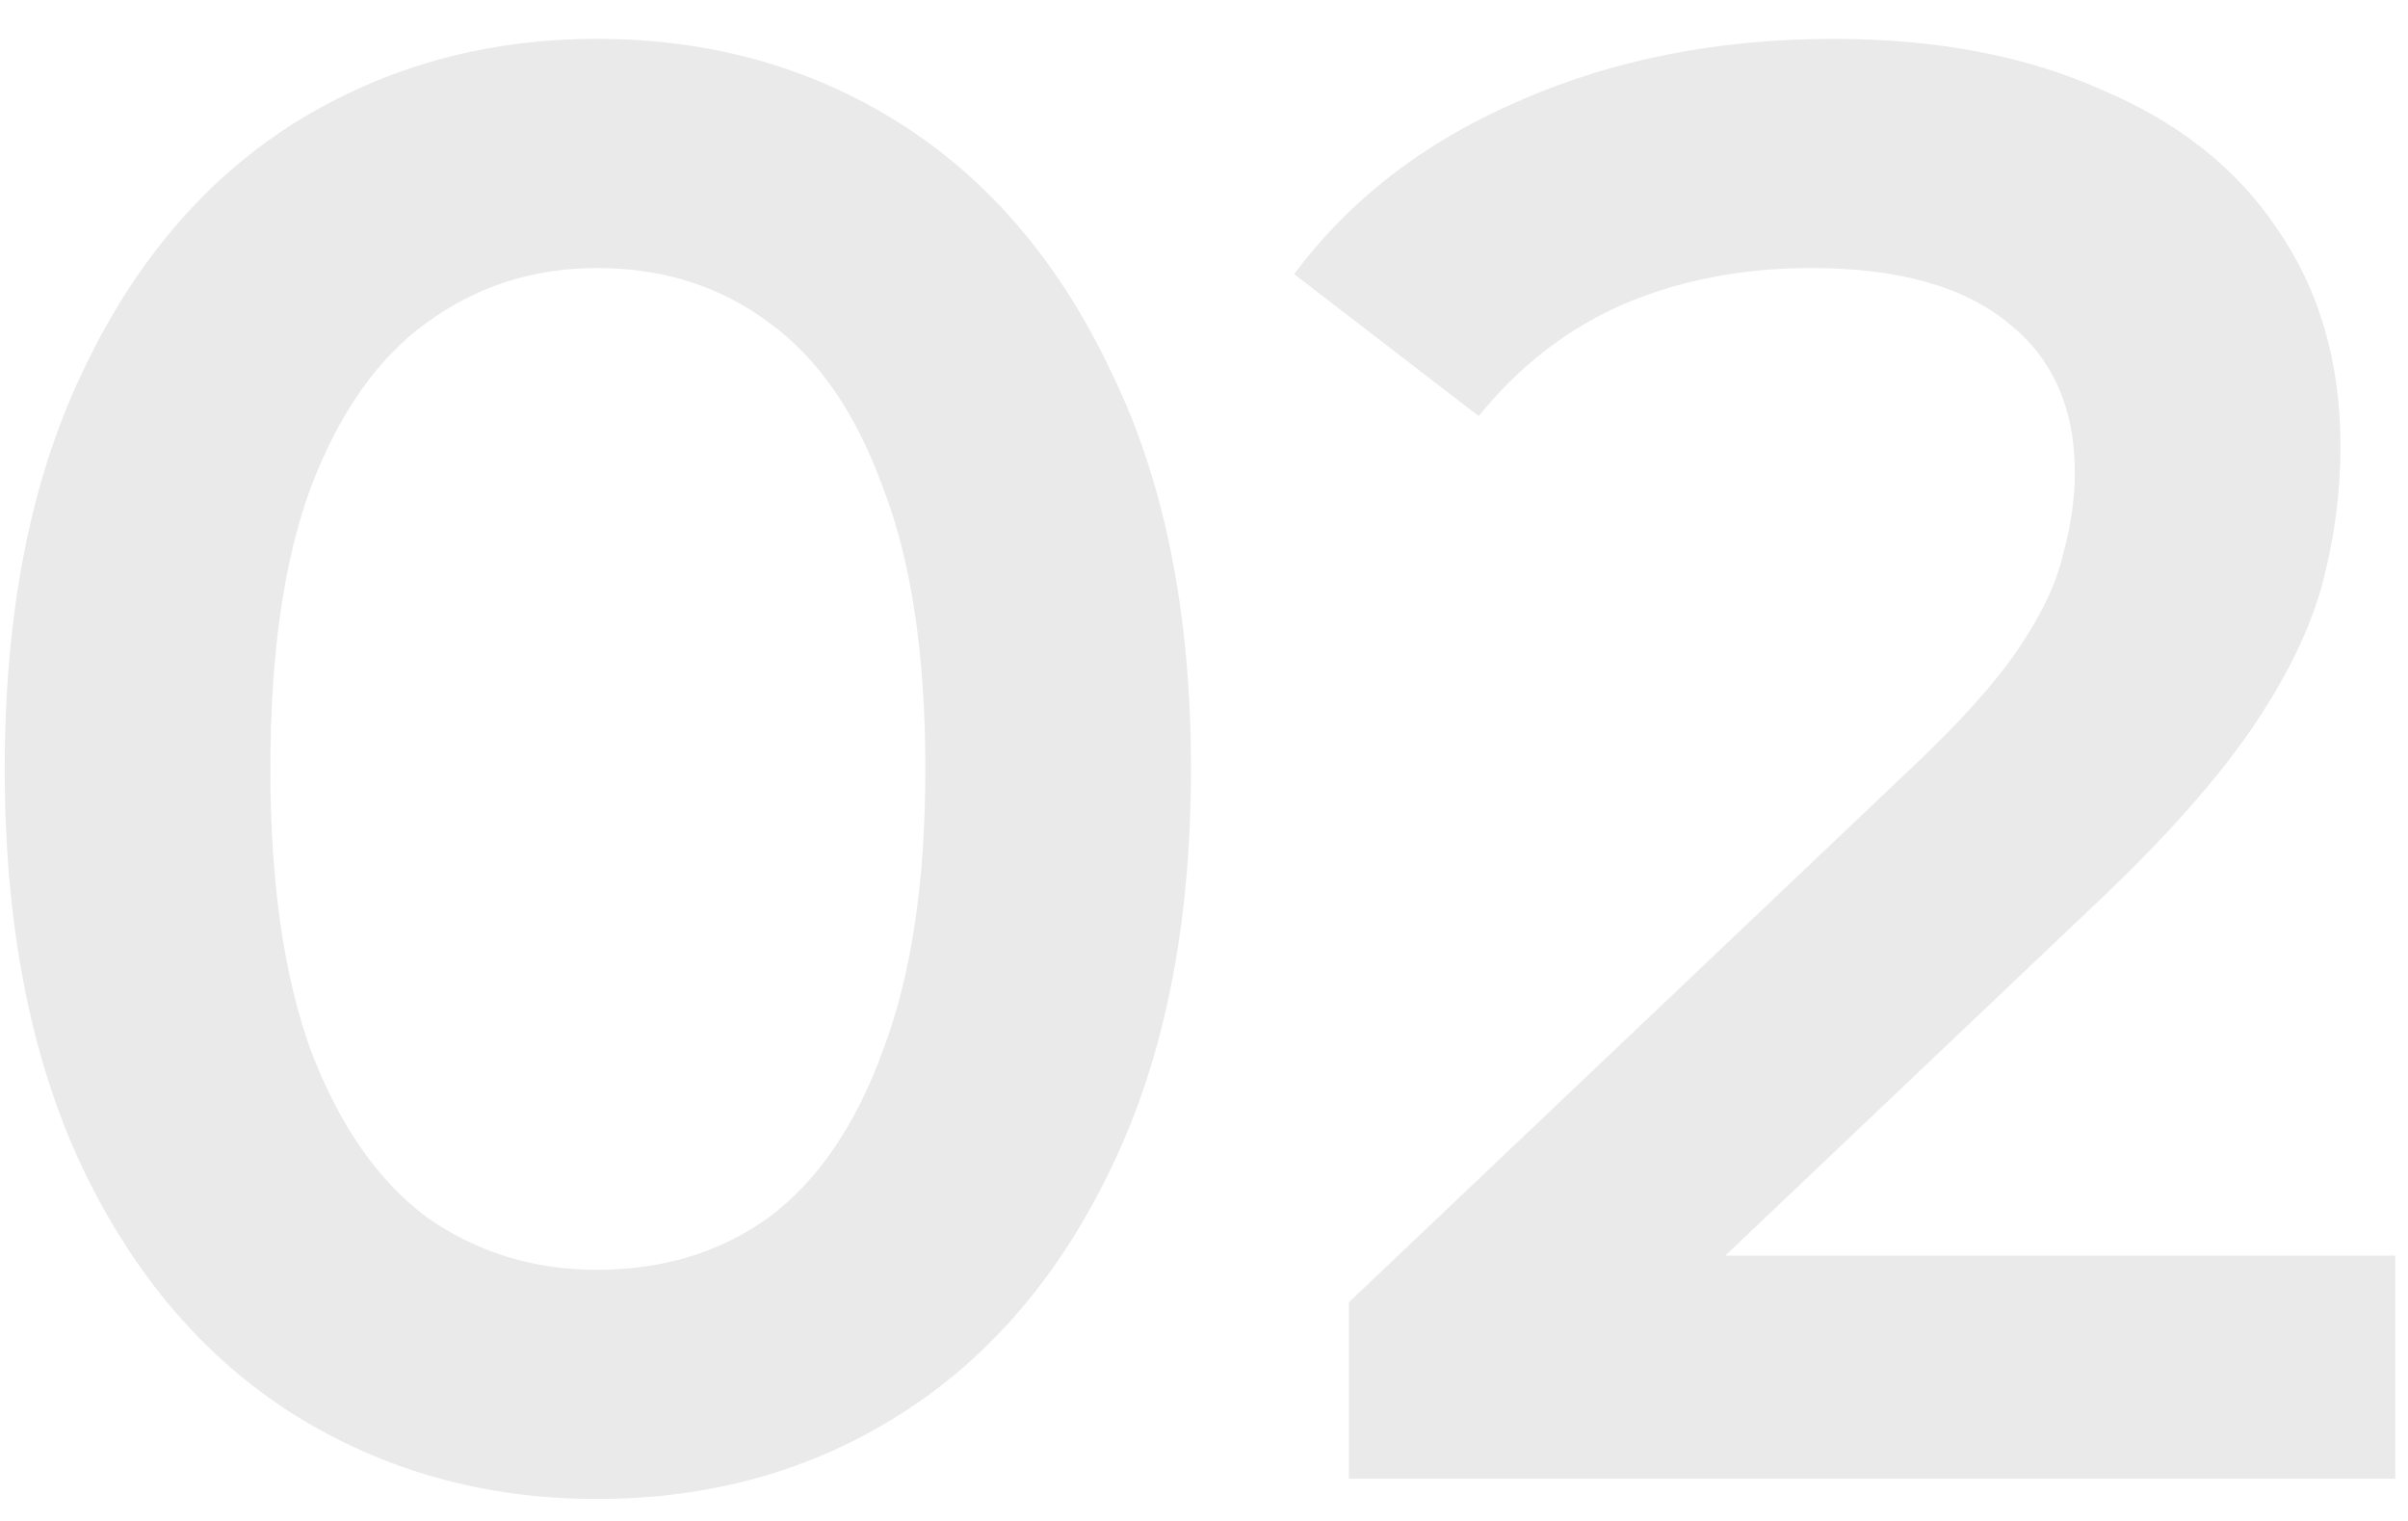 <svg width="57" height="36" viewBox="0 0 57 36" fill="none" xmlns="http://www.w3.org/2000/svg">
<path opacity="0.1" d="M14.128 35.48C11.472 35.48 9.072 34.808 6.928 33.464C4.816 32.12 3.152 30.168 1.936 27.608C0.72 25.016 0.112 21.88 0.112 18.2C0.112 14.52 0.72 11.4 1.936 8.84C3.152 6.248 4.816 4.28 6.928 2.936C9.072 1.592 11.472 0.92 14.128 0.92C16.816 0.92 19.216 1.592 21.328 2.936C23.44 4.28 25.104 6.248 26.32 8.84C27.568 11.4 28.192 14.52 28.192 18.2C28.192 21.88 27.568 25.016 26.32 27.608C25.104 30.168 23.44 32.12 21.328 33.464C19.216 34.808 16.816 35.48 14.128 35.48ZM14.128 30.056C15.696 30.056 17.056 29.64 18.208 28.808C19.36 27.944 20.256 26.632 20.896 24.872C21.568 23.112 21.904 20.888 21.904 18.2C21.904 15.48 21.568 13.256 20.896 11.528C20.256 9.768 19.36 8.472 18.208 7.64C17.056 6.776 15.696 6.344 14.128 6.344C12.624 6.344 11.28 6.776 10.096 7.64C8.944 8.472 8.032 9.768 7.36 11.528C6.72 13.256 6.4 15.48 6.4 18.2C6.4 20.888 6.72 23.112 7.36 24.872C8.032 26.632 8.944 27.944 10.096 28.808C11.28 29.64 12.624 30.056 14.128 30.056ZM31.93 35V30.824L45.274 18.152C46.394 17.096 47.226 16.168 47.77 15.368C48.314 14.568 48.666 13.832 48.826 13.16C49.018 12.456 49.114 11.8 49.114 11.192C49.114 9.656 48.586 8.472 47.53 7.64C46.474 6.776 44.922 6.344 42.874 6.344C41.242 6.344 39.754 6.632 38.41 7.208C37.098 7.784 35.962 8.664 35.002 9.848L30.634 6.488C31.946 4.728 33.706 3.368 35.914 2.408C38.154 1.416 40.65 0.92 43.402 0.92C45.834 0.92 47.946 1.32 49.738 2.12C51.562 2.888 52.954 3.992 53.914 5.432C54.906 6.872 55.402 8.584 55.402 10.568C55.402 11.656 55.258 12.744 54.97 13.832C54.682 14.888 54.138 16.008 53.338 17.192C52.538 18.376 51.37 19.704 49.834 21.176L38.362 32.072L37.066 29.72H56.698V35H31.93Z" fill="#282828"/>
</svg>
